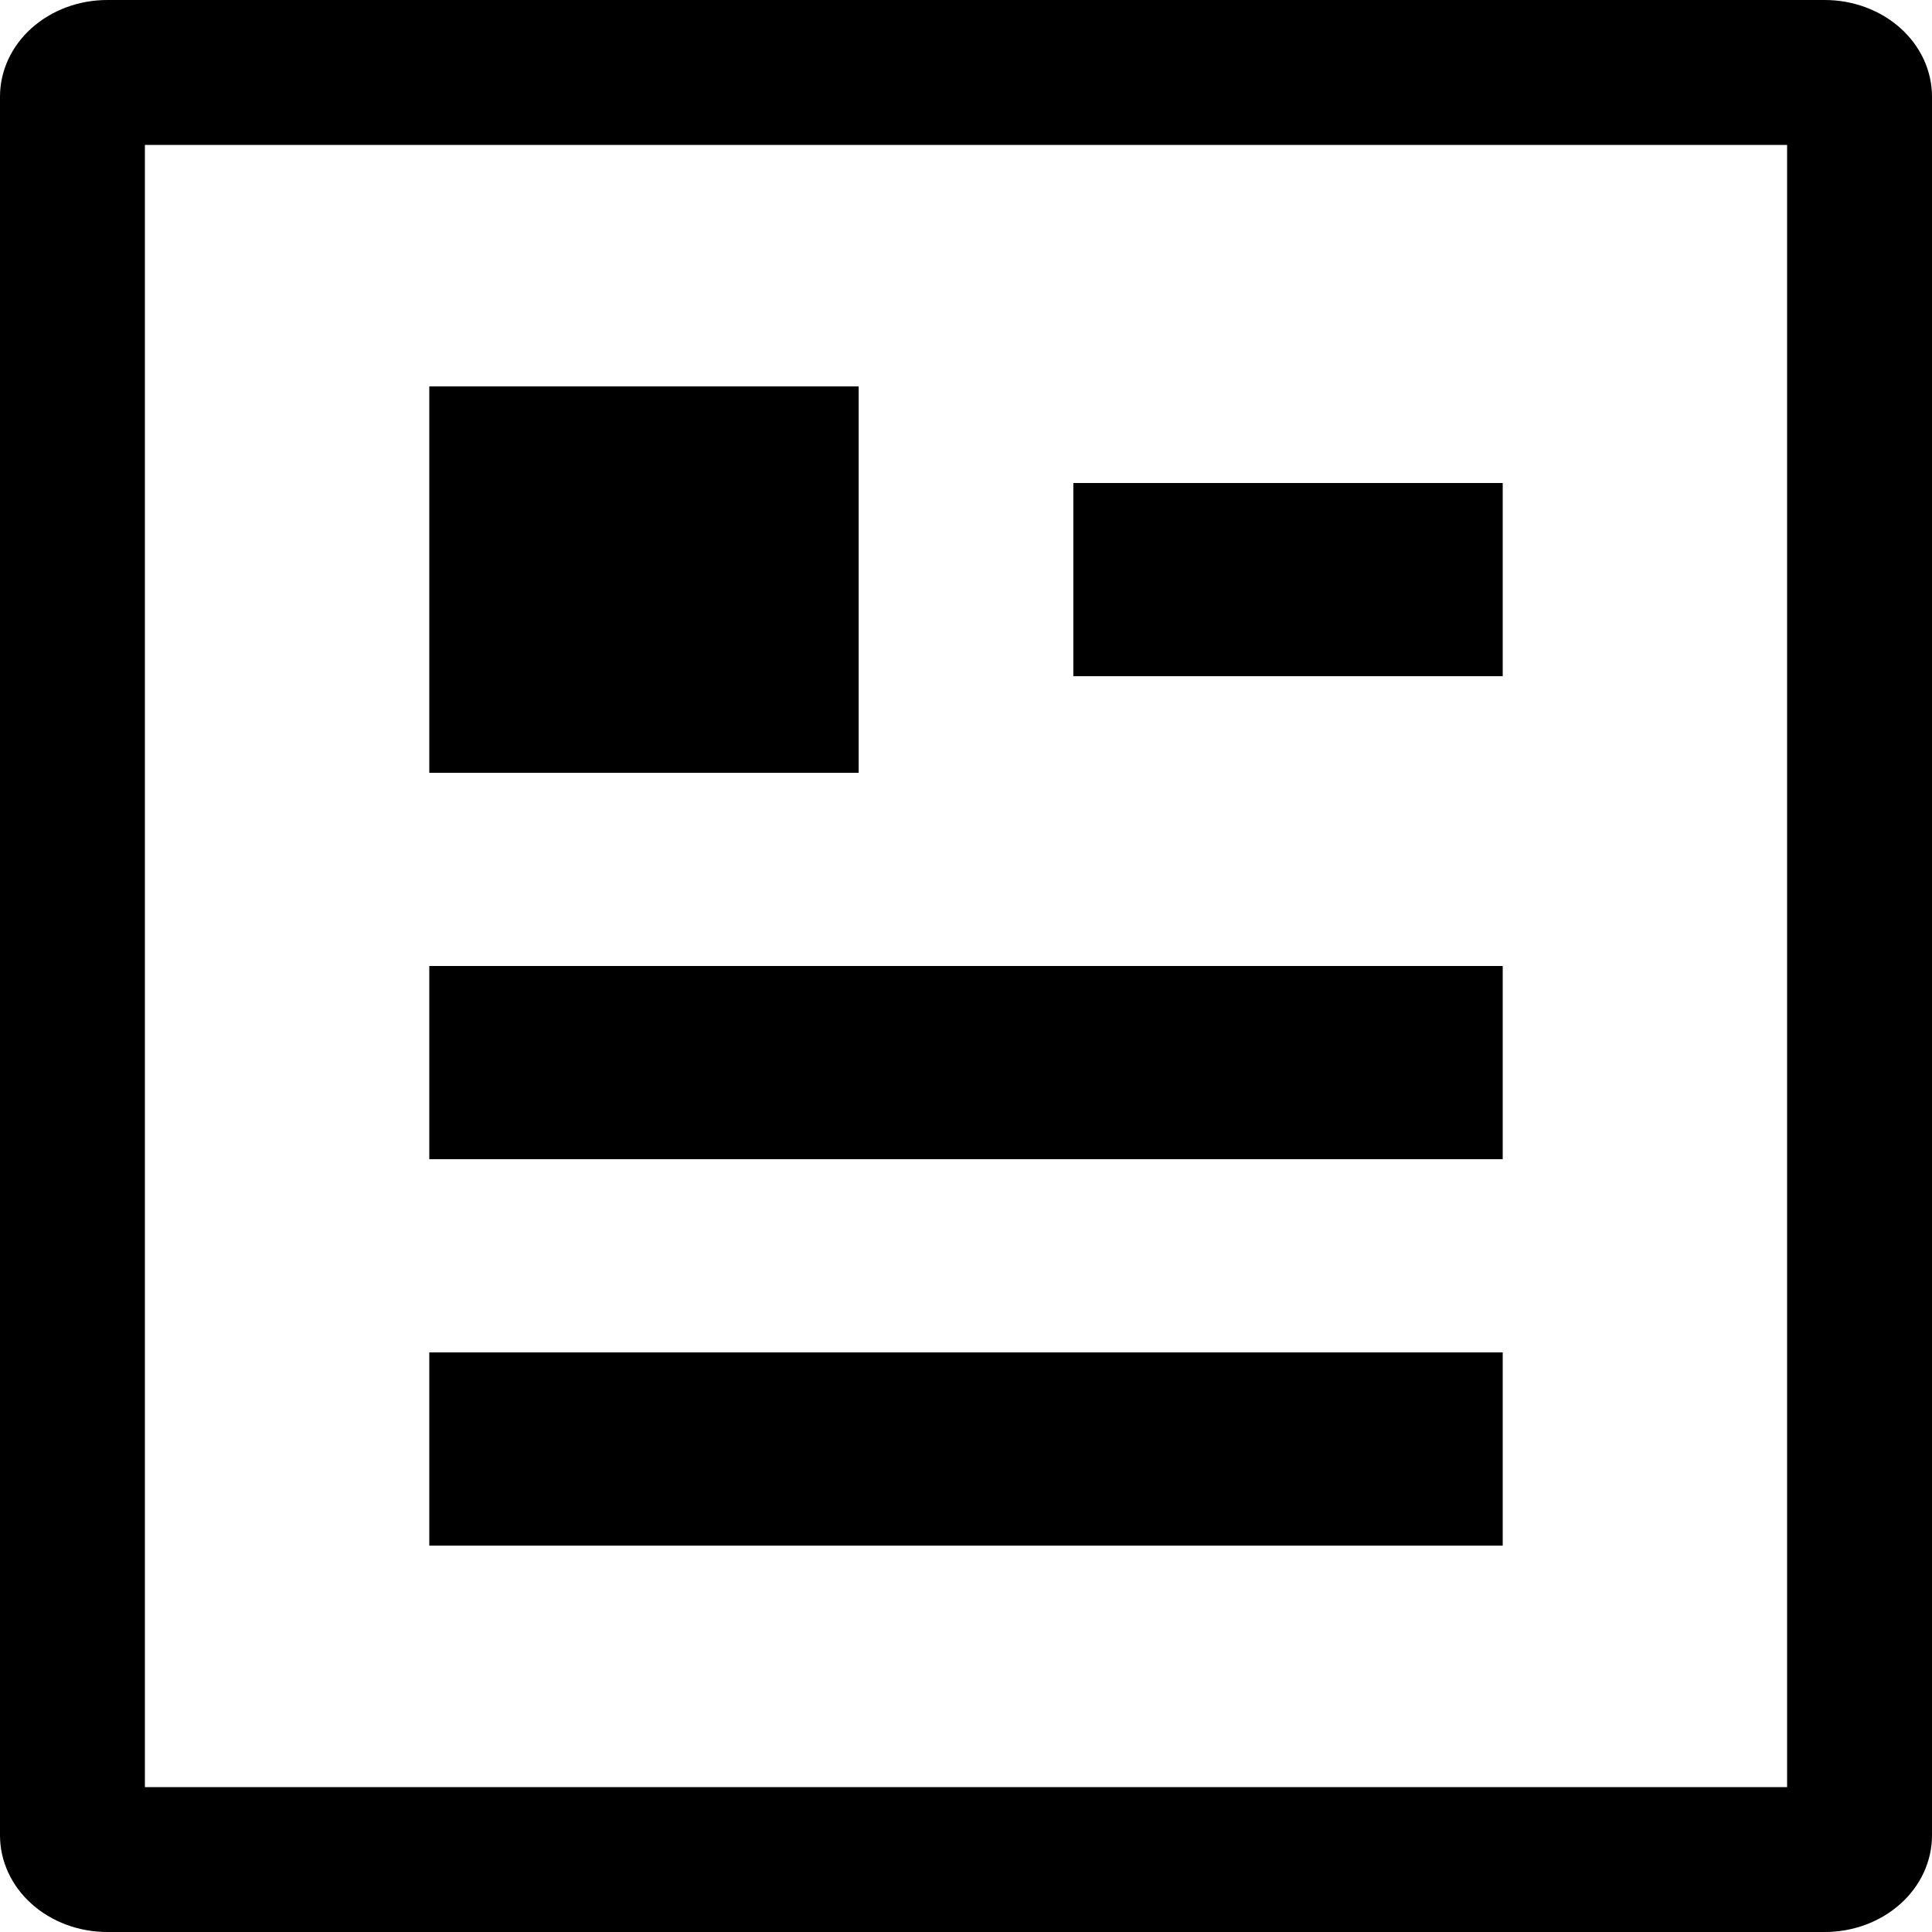 <svg width="20" height="20" viewBox="0 0 20 20" xmlns="http://www.w3.org/2000/svg">
<path d="M18.889 20H1.111C0.816 20 0.534 19.895 0.325 19.707C0.117 19.52 0 19.265 0 19V1C0 0.735 0.117 0.48 0.325 0.293C0.534 0.105 0.816 0 1.111 0H18.889C19.184 0 19.466 0.105 19.675 0.293C19.883 0.48 20 0.735 20 1V19C20 19.265 19.883 19.52 19.675 19.707C19.466 19.895 19.184 20 18.889 20ZM18.5 18.5V1.5H1.5V18.5H18.5ZM4.444 4H8.889V8H4.444V4ZM4.444 10H15.556V12H4.444V10ZM4.444 14H15.556V16H4.444V14ZM11.111 5H15.556V7H11.111V5Z" />
</svg>
